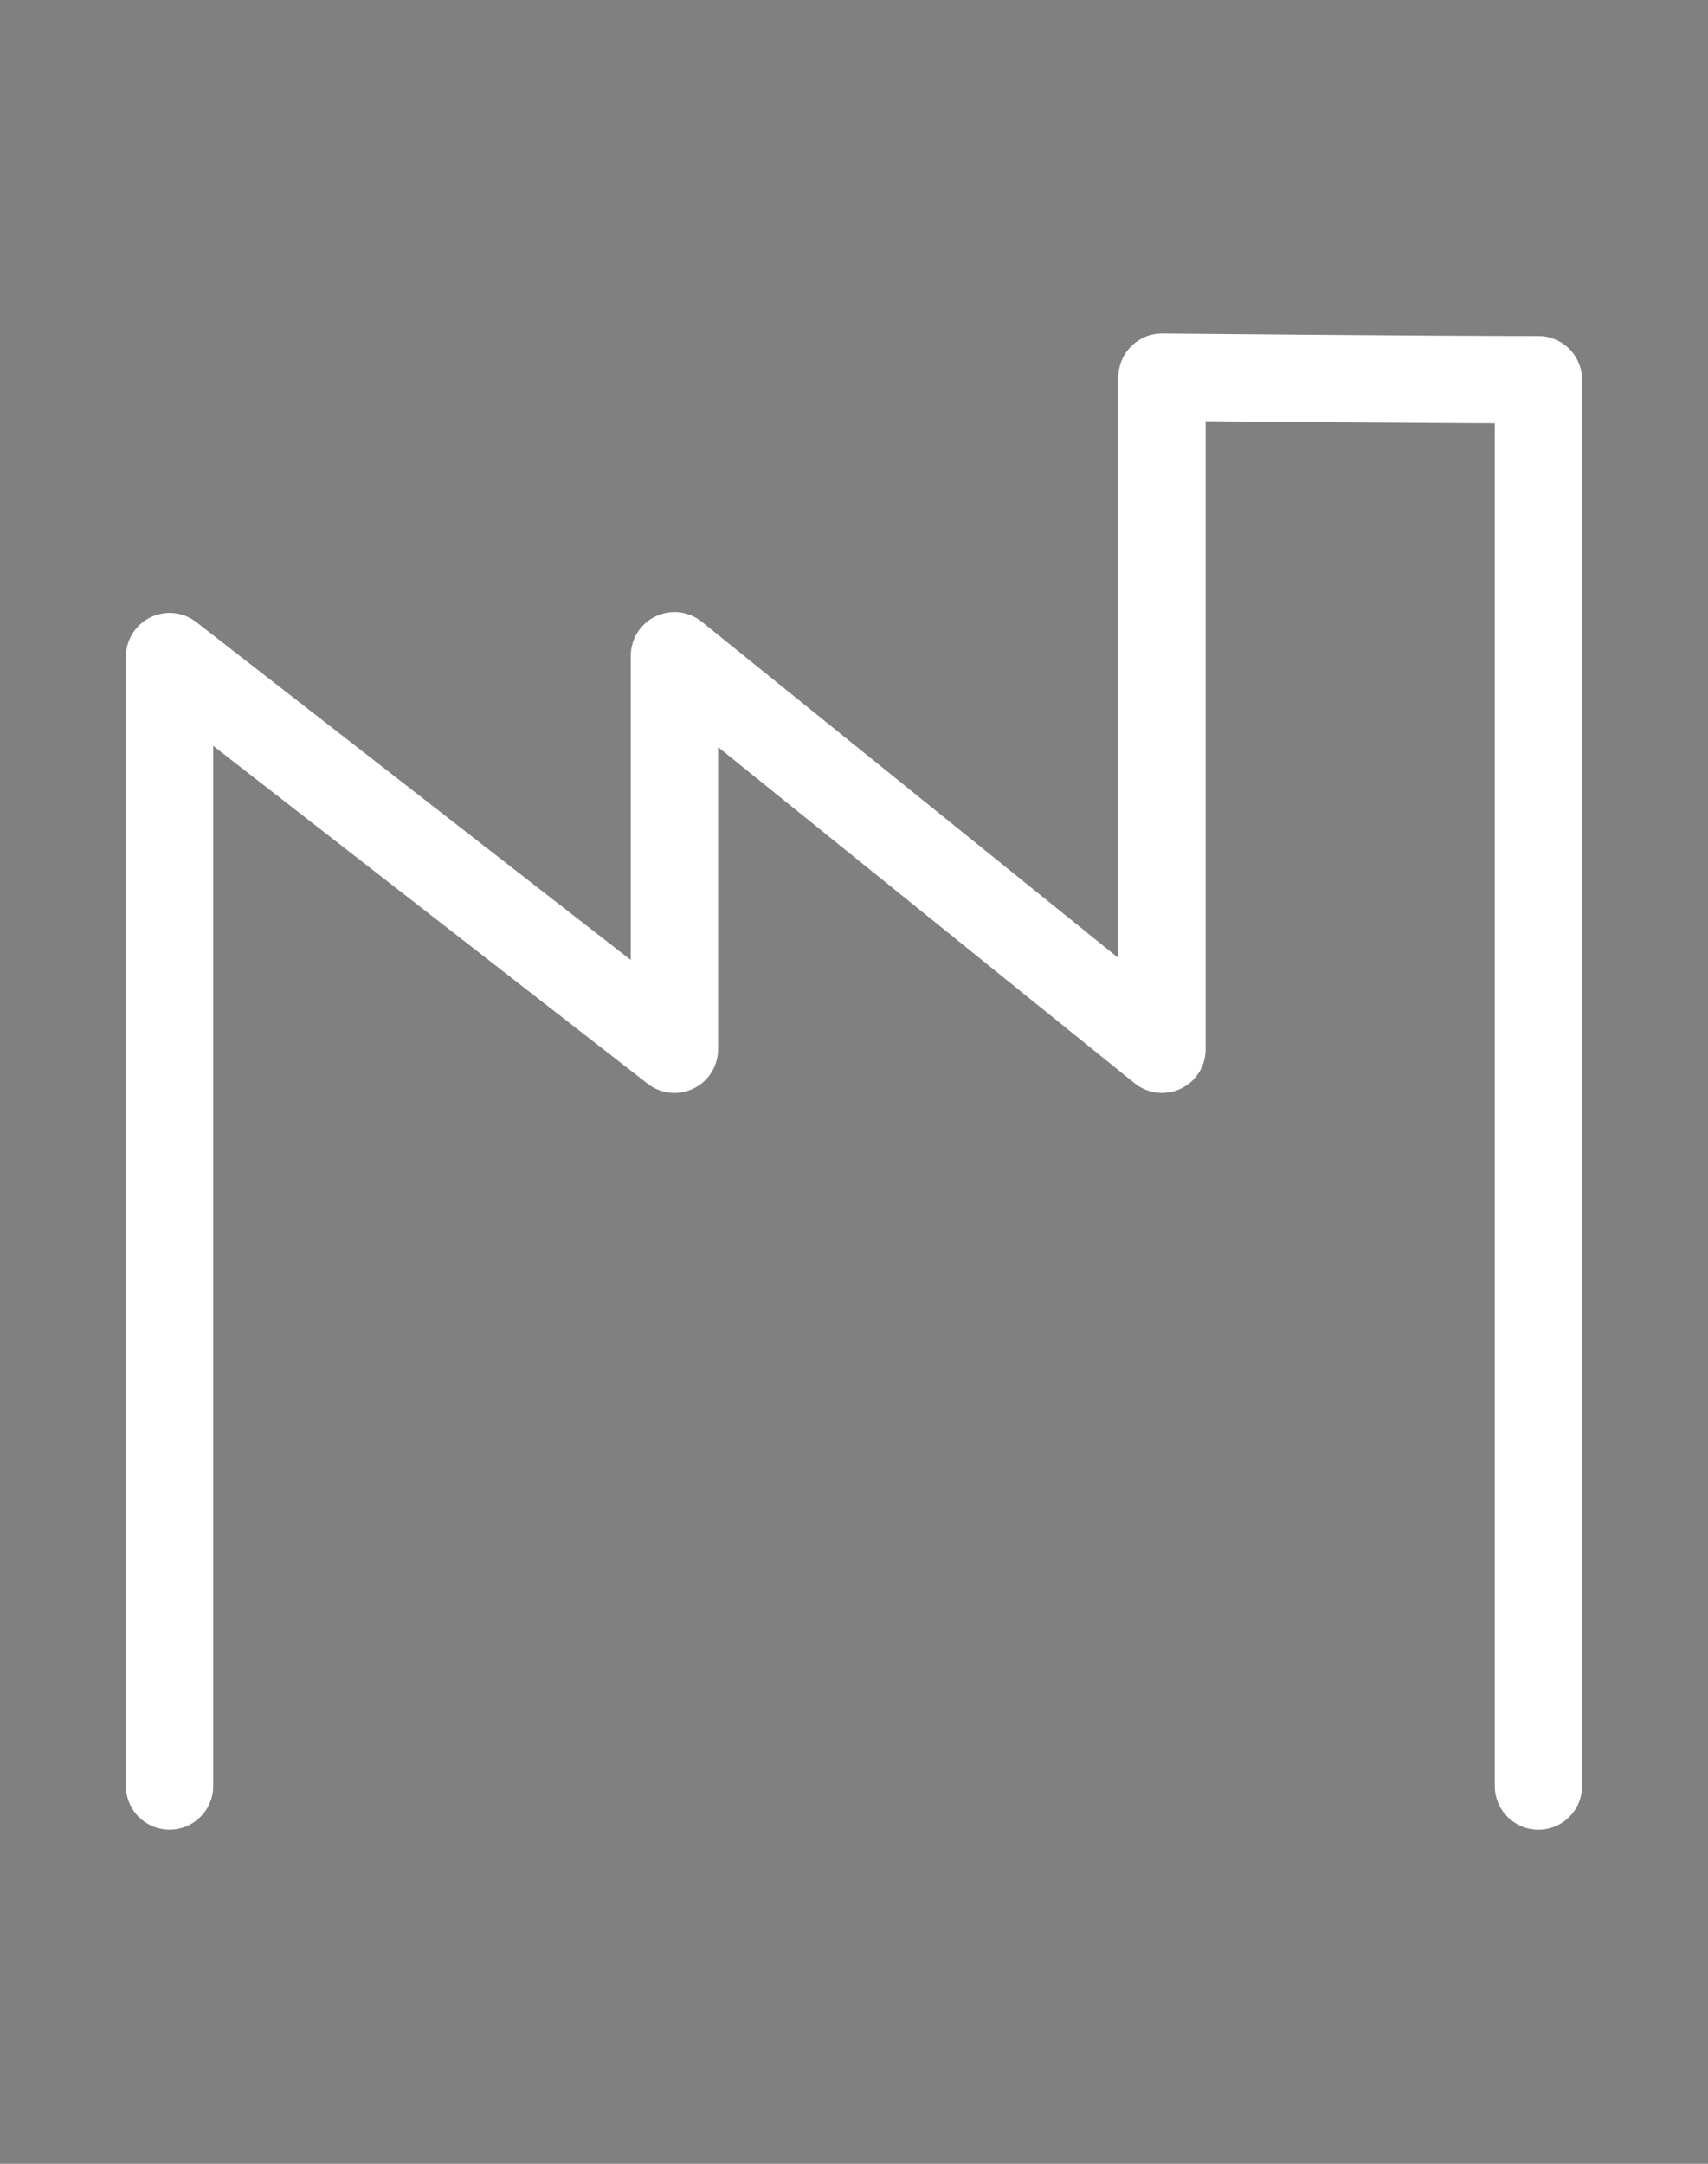 <?xml version="1.0" encoding="UTF-8" standalone="no"?>
<svg
   xmlns:dc="http://purl.org/dc/elements/1.1/"
   xmlns:cc="http://creativecommons.org/ns#"
   xmlns:rdf="http://www.w3.org/1999/02/22-rdf-syntax-ns#"
   xmlns:svg="http://www.w3.org/2000/svg"
   xmlns="http://www.w3.org/2000/svg"
   xmlns:sodipodi="http://sodipodi.sourceforge.net/DTD/sodipodi-0.dtd"
   xmlns:inkscape="http://www.inkscape.org/namespaces/inkscape"
   version="1.2"
   width="45"
   height="57"
   viewBox="0 0 45 57"
   id="svg2"
   inkscape:version="0.91 r13725"
   sodipodi:docname="theme1.svg">
  <rect x="0" y="0" width="45" height="57" fill="#808080" stroke="none"/>
  <defs
     id="defs14" />
  <sodipodi:namedview
     pagecolor="#ffffff"
     bordercolor="#666666"
     borderopacity="1"
     objecttolerance="10"
     gridtolerance="10"
     guidetolerance="10"
     inkscape:pageopacity="0"
     inkscape:pageshadow="2"
     inkscape:window-width="1920"
     inkscape:window-height="1152"
     id="namedview12"
     showgrid="false"
     inkscape:zoom="6.659612"
     inkscape:cx="32.711079"
     inkscape:cy="33.926861"
     inkscape:window-x="0"
     inkscape:window-y="29"
     inkscape:window-maximized="1"
     inkscape:current-layer="svg2"
     fit-margin-top="0"
     fit-margin-left="0"
     fit-margin-right="0"
     fit-margin-bottom="0"
     showguides="true"
     inkscape:guide-bbox="true" />
  <title
     id="title4">Image cloud</title>
  <desc
     id="desc6">Vector image cloud</desc>
  <path
     style="fill:#000000;stroke:#ffffff"
     d="m 294.999,-1050.337 c -9.48,0 -17.244,0.028 -17.252,0.062 -0.01,0.034 -0.885,44.538 -1.955,98.897 -1.069,54.359 -1.987,98.876 -2.039,98.928 -0.052,0.052 -30.997,-15.288 -68.771,-34.089 l -68.686,-34.182 -0.062,34.182 c -0.034,18.8 -0.117,34.181 -0.185,34.181 -0.067,0 -30.928,-15.402 -68.578,-34.228 L 0,-920.321 l 0,158.58 89.878,0 227.774,0 0,-2.893 c 0,-1.591 -1.219,-65.334 -2.709,-141.651 -1.489,-76.317 -2.709,-139.949 -2.709,-141.405 l 0,-2.647 z"
     id="path2987"
     inkscape:connector-curvature="0"
     sodipodi:nodetypes="scsscccssccccssscs" />
  <path
     style="fill:none;stroke:#ffffff;stroke-width:0.846px;stroke-linecap:butt;stroke-linejoin:miter;stroke-opacity:1"
     d="m 992.025,-558.887 0,-157.367 97.483,78.71 0,-79.31 100.071,80.8 0,-146.269 27.497,0 0,224.037 z"
     id="path3003"
     inkscape:connector-curvature="0" />
  <path
     inkscape:connector-curvature="0"
     d="m 230.918,-14.3 12.505,-3.351 c 0.923,-0.186 1.797,-0.041 2.624,0.437 0.827,0.477 1.354,1.141 1.582,1.992 l 3.351,12.505 c 0.514,2.598 0.236,4.738 -0.832,6.423 L 236.62,27.206 c -0.642,0.78 -1.402,1.288 -2.282,1.523 -0.879,0.236 -1.706,0.153 -2.482,-0.247 L 213.412,17.834 c -0.821,-0.57 -1.354,-1.309 -1.597,-2.216 -0.243,-0.907 -0.136,-1.757 0.32,-2.548 l 13.636,-23.438 c 1.446,-2.089 3.161,-3.4 5.146,-3.932 z m 8.604,3.53 c -0.892,0.3 -1.552,0.841 -1.981,1.625 -0.428,0.783 -0.528,1.6 -0.301,2.451 0.243,0.907 0.771,1.571 1.582,1.992 0.812,0.421 1.615,0.525 2.409,0.312 0.964,-0.258 1.656,-0.793 2.077,-1.605 0.421,-0.812 0.525,-1.615 0.312,-2.409 -0.315,-0.949 -0.864,-1.637 -1.648,-2.066 -0.783,-0.428 -1.6,-0.528 -2.451,-0.301 z"
     id="path4"
     sodipodi:nodetypes="cccscccsccscccccccscscccc"
     style="fill:#ffffff;stroke:#ffffff" />
  <path
     style="fill:none;stroke:#ffffff;stroke-width:2.3;stroke-linecap:round;stroke-linejoin:round;stroke-miterlimit:4;stroke-dasharray:none"
     d="m 40.532,47.049 0,-37.045 c -2.842,0 -9.917,-0.067 -9.917,-0.067 l 0,-5.59e-5 0,17.704 -12.846,-10.366 0,10.366 -13.301,-10.344 0,29.751"
     id="path3015-8-2"
     inkscape:connector-curvature="0"
     sodipodi:nodetypes="ccccccccc" />
</svg>
